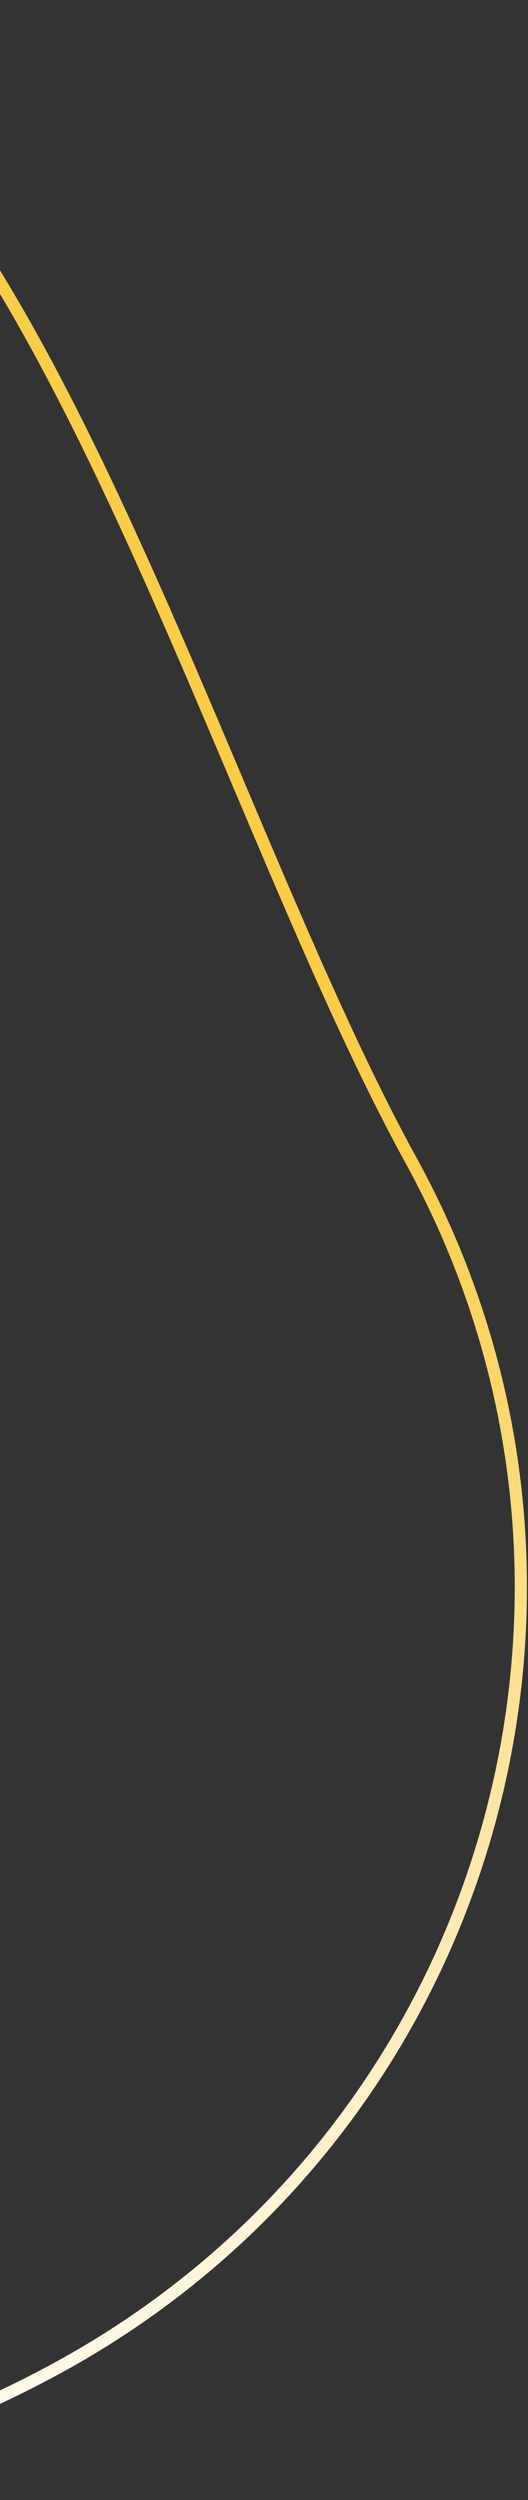 <svg width="173" height="819" viewBox="0 0 173 819" fill="none" xmlns="http://www.w3.org/2000/svg">
<rect x="0" y="0" width="173" height="819" fill="#333333" stroke="none"/>
<path d="M-375.018 660.054L-374.997 660.092L-374.978 660.131C-334.319 742.412 -270.881 790.483 -200.073 808.374C-129.225 826.274 -50.837 813.997 19.697 775.255C160.561 697.882 212.03 520.965 134.657 380.101C115.733 345.649 97.178 301.813 77.951 256.39C77.329 254.919 76.706 253.447 76.082 251.974C56.164 204.93 35.48 156.428 12.816 114.801C-9.872 73.13 -34.408 38.616 -61.913 19.334C-75.631 9.717 -90.035 3.927 -105.29 2.882C-120.456 1.842 -136.618 5.481 -153.958 14.948C-257.912 128.72 -332.544 254.843 -371.486 370.149C-410.486 485.626 -413.571 589.864 -375.018 660.054Z" stroke="url(#paint0_linear_210_3453)" stroke-width="4"/>
<defs>
<linearGradient id="paint0_linear_210_3453" x1="-172.146" y1="333.557" x2="-116.072" y2="852.111" gradientUnits="userSpaceOnUse">
<stop offset="0" stop-color="#FACD49"/>
<stop offset="0.136" stop-color="#FACD49"/>
<stop offset="1" stop-color="white"/>
</linearGradient>
</defs>
</svg>

